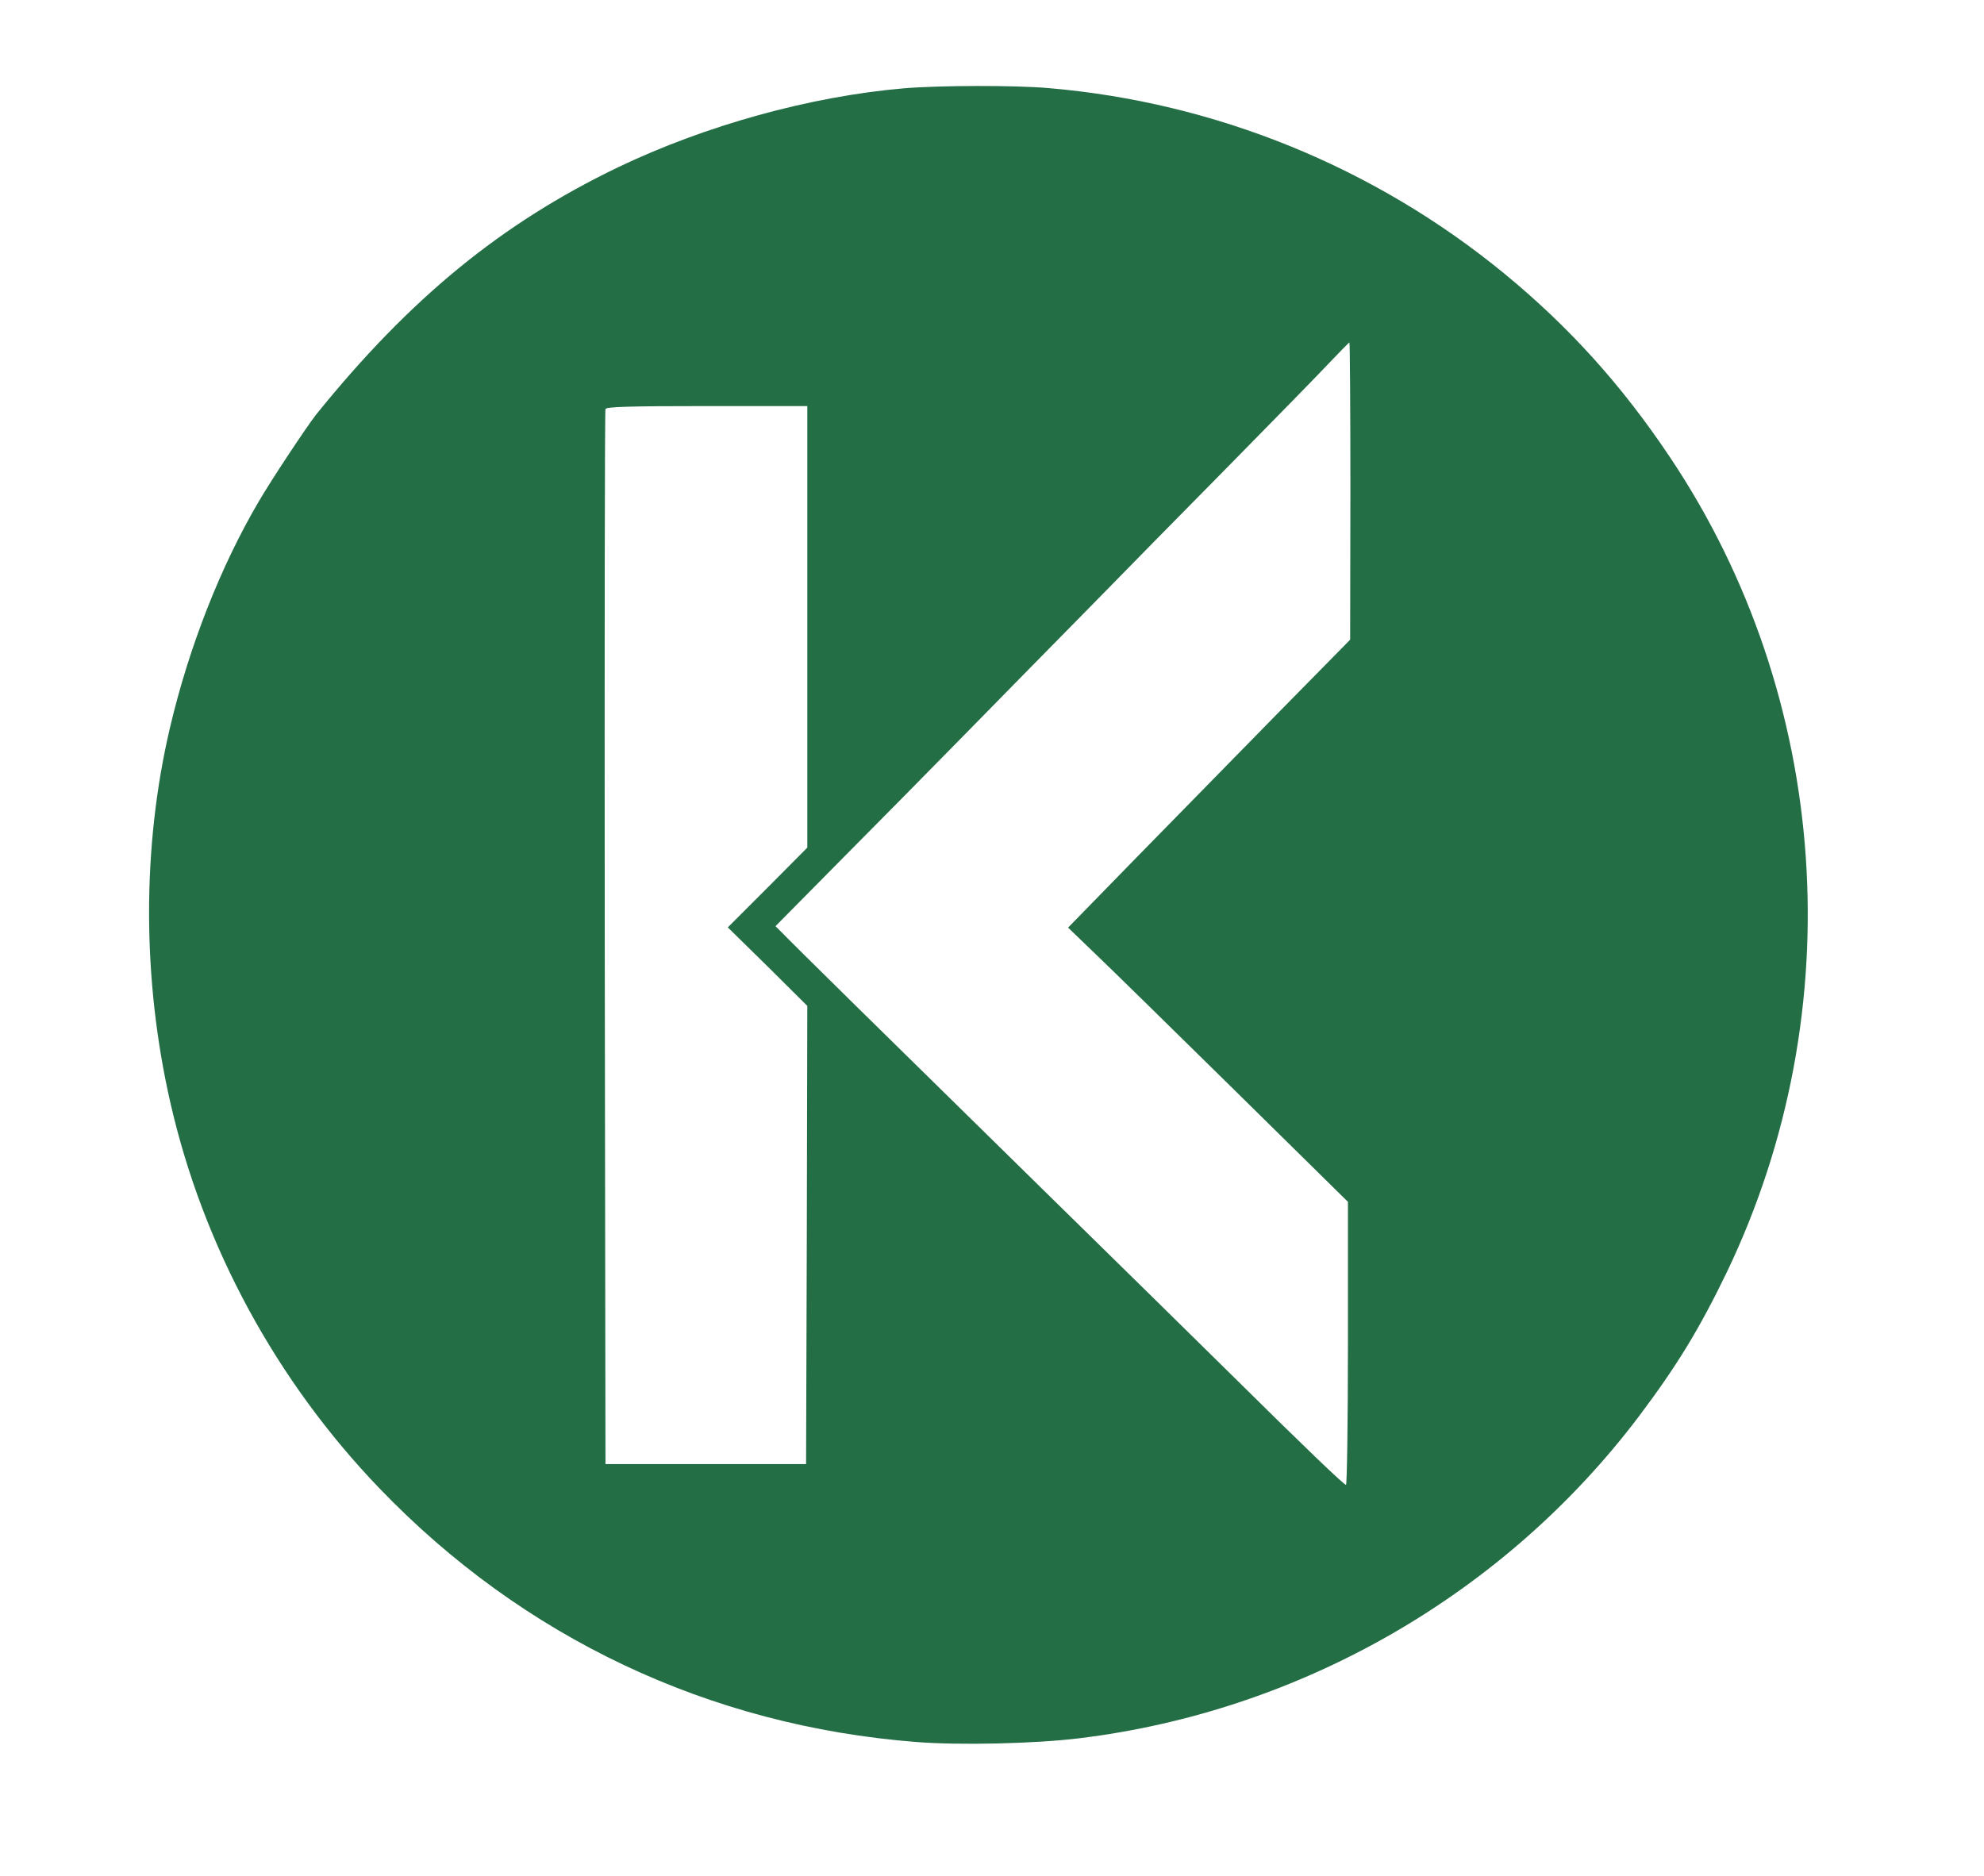 <?xml version="1.0" standalone="no"?>
<!DOCTYPE svg PUBLIC "-//W3C//DTD SVG 20010904//EN"
 "http://www.w3.org/TR/2001/REC-SVG-20010904/DTD/svg10.dtd">
<svg version="1.0" xmlns="http://www.w3.org/2000/svg"
 width="811pt" height="767pt" viewBox="0 0 811 767"
 preserveAspectRatio="xMidYMid meet" style="background-color:#fff">

<g transform="translate(0,767) scale(0.1,-0.1)"
fill="#236E45" stroke="none">
<path d="M3695 7309 c-384 -33 -812 -152 -1169 -323 -476 -229 -850 -535
-1234 -1011 -37 -47 -184 -268 -236 -358 -155 -264 -284 -593 -361 -921 -115
-488 -114 -1030 2 -1536 134 -586 433 -1136 854 -1574 587 -611 1349 -971
2194 -1037 177 -14 484 -7 665 15 908 110 1741 590 2290 1317 155 206 247 357
359 589 513 1070 424 2350 -232 3330 -197 295 -413 534 -677 751 -531 436
-1182 701 -1865 759 -140 12 -447 11 -590 -1z m1825 -1646 l-1 -608 -300 -305
c-165 -168 -424 -433 -576 -588 l-277 -284 107 -103 c60 -57 317 -309 573
-561 l464 -457 0 -578 c0 -319 -4 -579 -8 -579 -8 0 -168 153 -457 439 -115
114 -475 467 -800 786 -628 616 -1012 994 -1051 1035 l-24 24 263 266 c145
146 378 382 518 525 140 143 365 372 500 509 134 137 393 401 575 585 182 185
366 373 409 419 43 45 79 82 81 82 2 0 4 -273 4 -607z m-2220 -555 l0 -903
-162 -163 -163 -163 163 -160 162 -161 -2 -936 -3 -937 -410 0 -410 0 -3 2150
c-1 1183 0 2156 3 2163 3 9 96 12 415 12 l410 0 0 -902z"/>
</g>
</svg>
